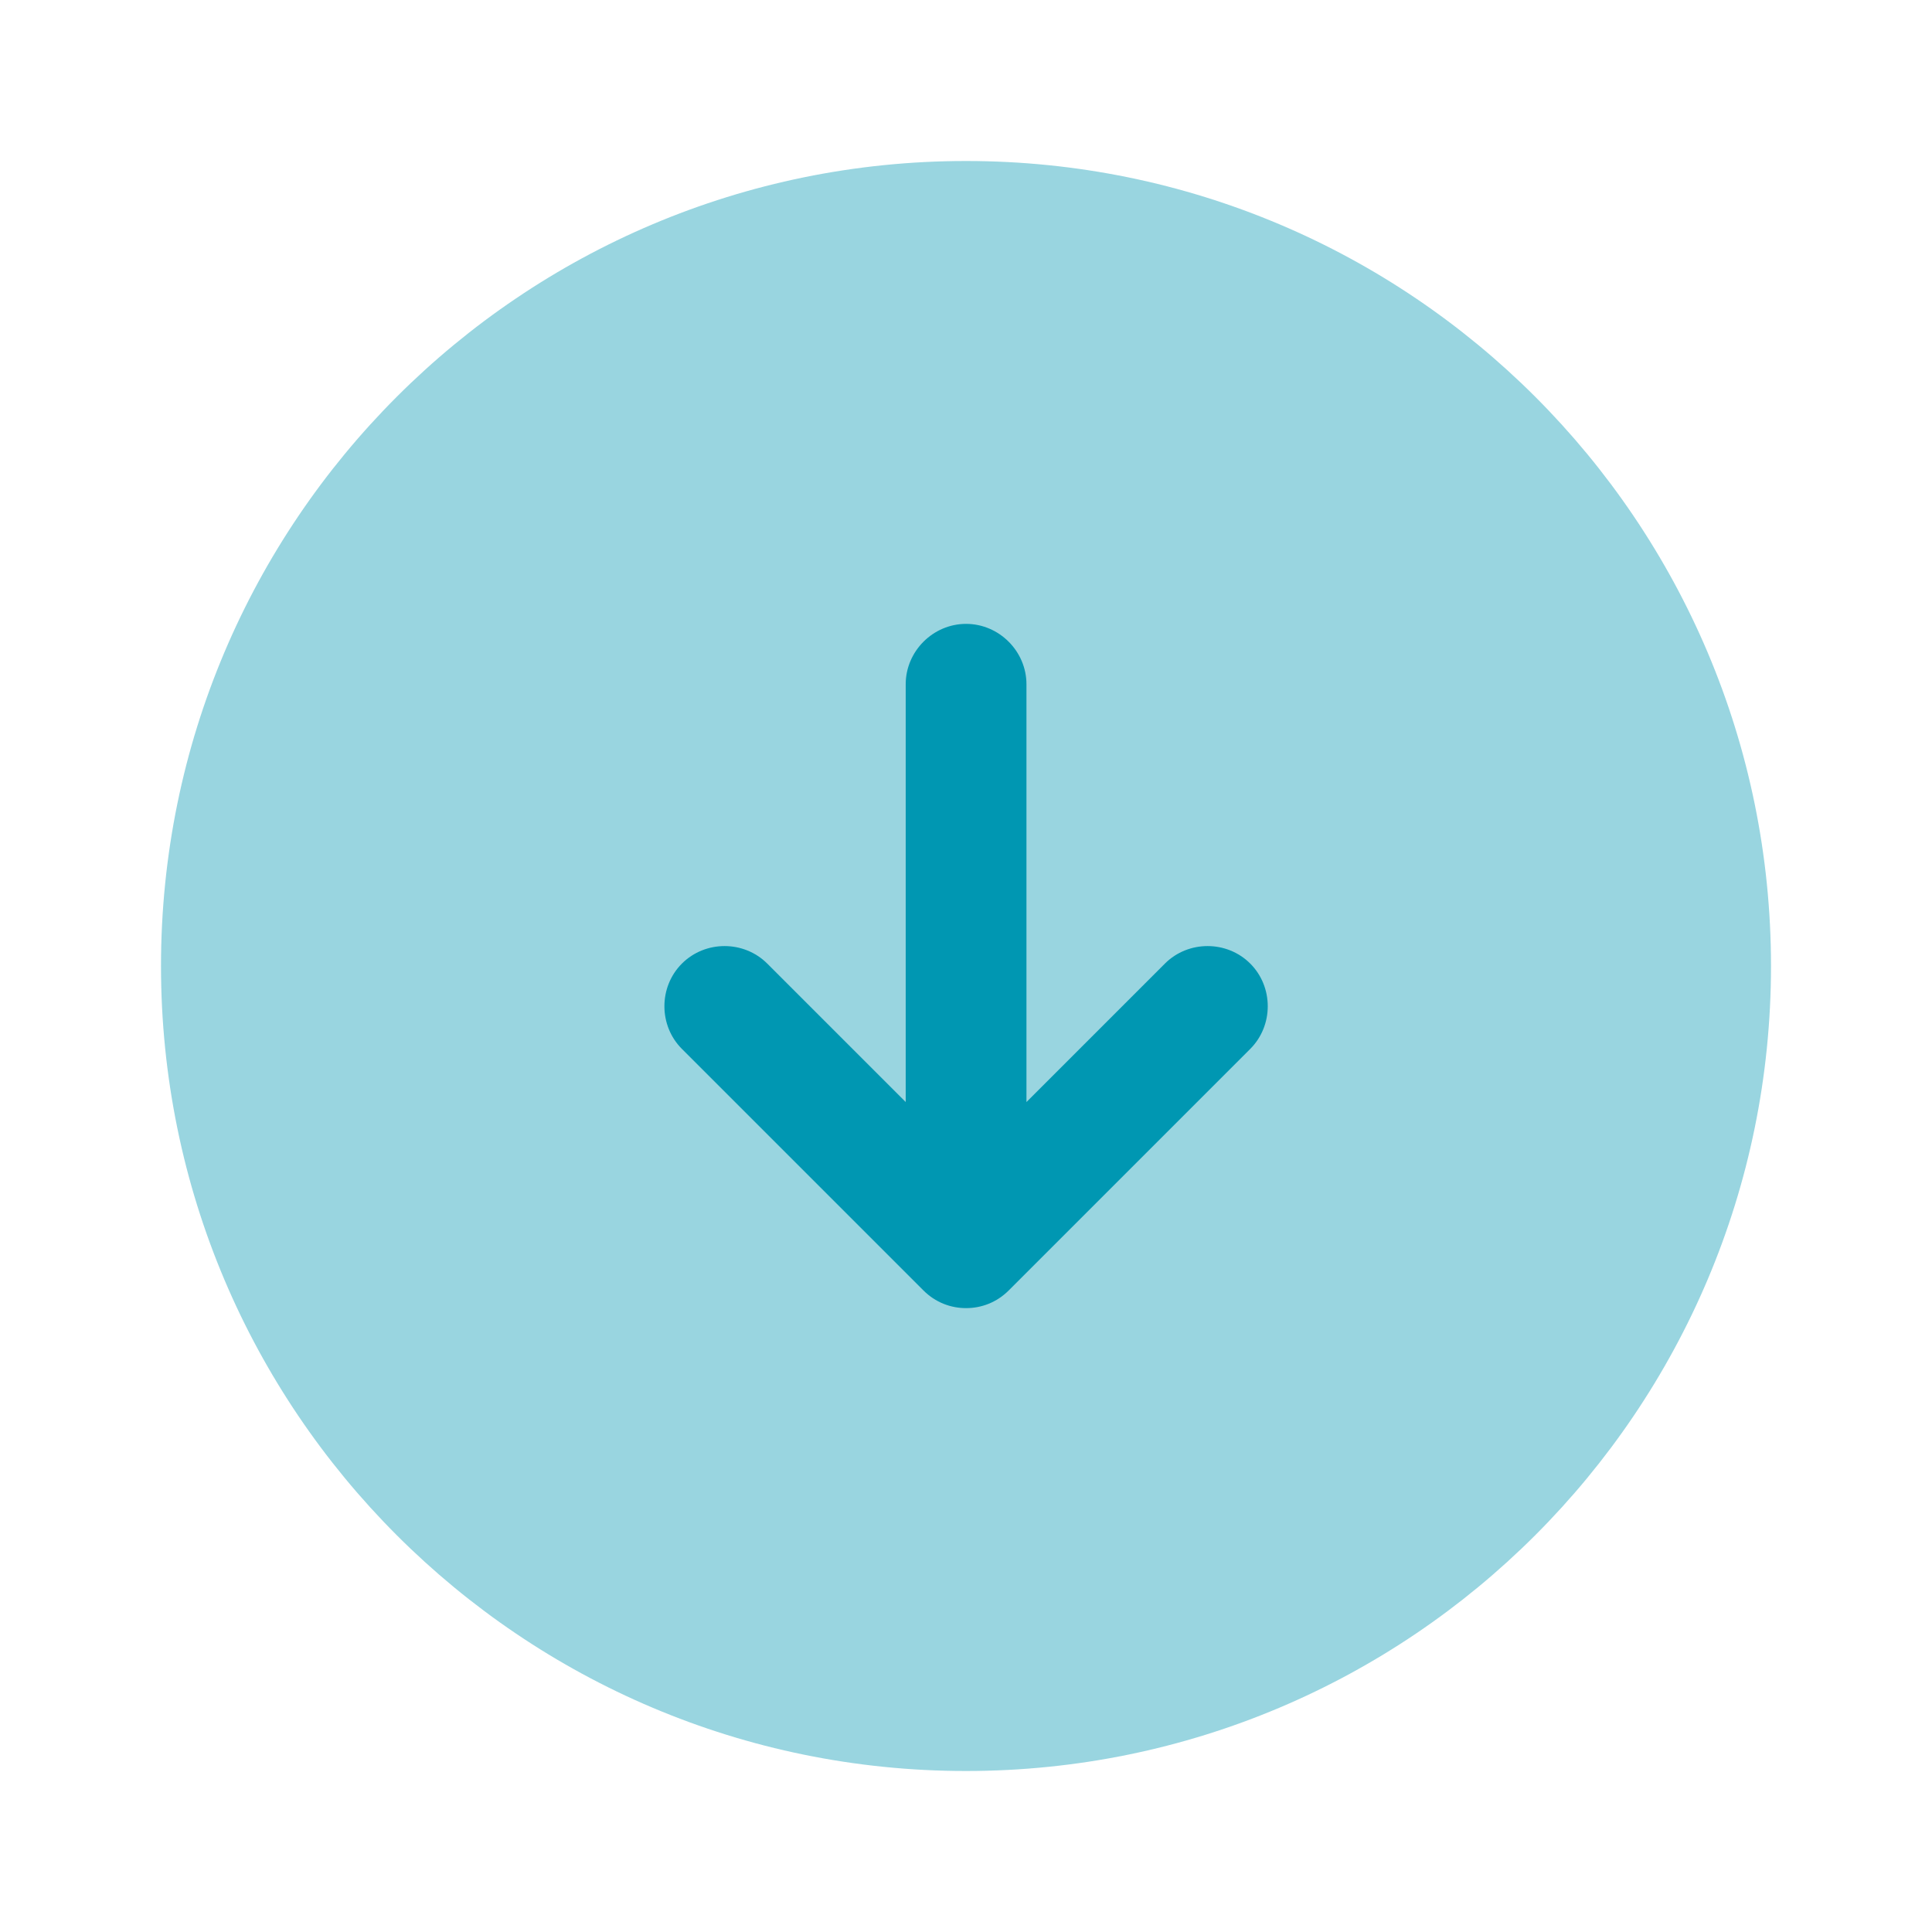 <svg width="24" height="24" viewBox="0 0 24 24" fill="none" xmlns="http://www.w3.org/2000/svg">
<path opacity="0.4" d="M12 22C17.523 22 22 17.523 22 12C22 6.477 17.523 2 12 2C6.477 2 2 6.477 2 12C2 17.523 6.477 22 12 22Z" fill="#0097B2"/>
<path d="M15.531 11.97C15.241 11.68 14.761 11.68 14.471 11.97L12.751 13.69V8.5C12.751 8.09 12.411 7.75 12.001 7.75C11.591 7.75 11.251 8.09 11.251 8.5V13.69L9.531 11.97C9.241 11.68 8.761 11.68 8.471 11.97C8.181 12.26 8.181 12.74 8.471 13.03L11.471 16.03C11.621 16.18 11.811 16.25 12.001 16.25C12.191 16.25 12.381 16.18 12.531 16.03L15.531 13.03C15.821 12.74 15.821 12.26 15.531 11.97Z" fill="#0097B2"/>
</svg>
